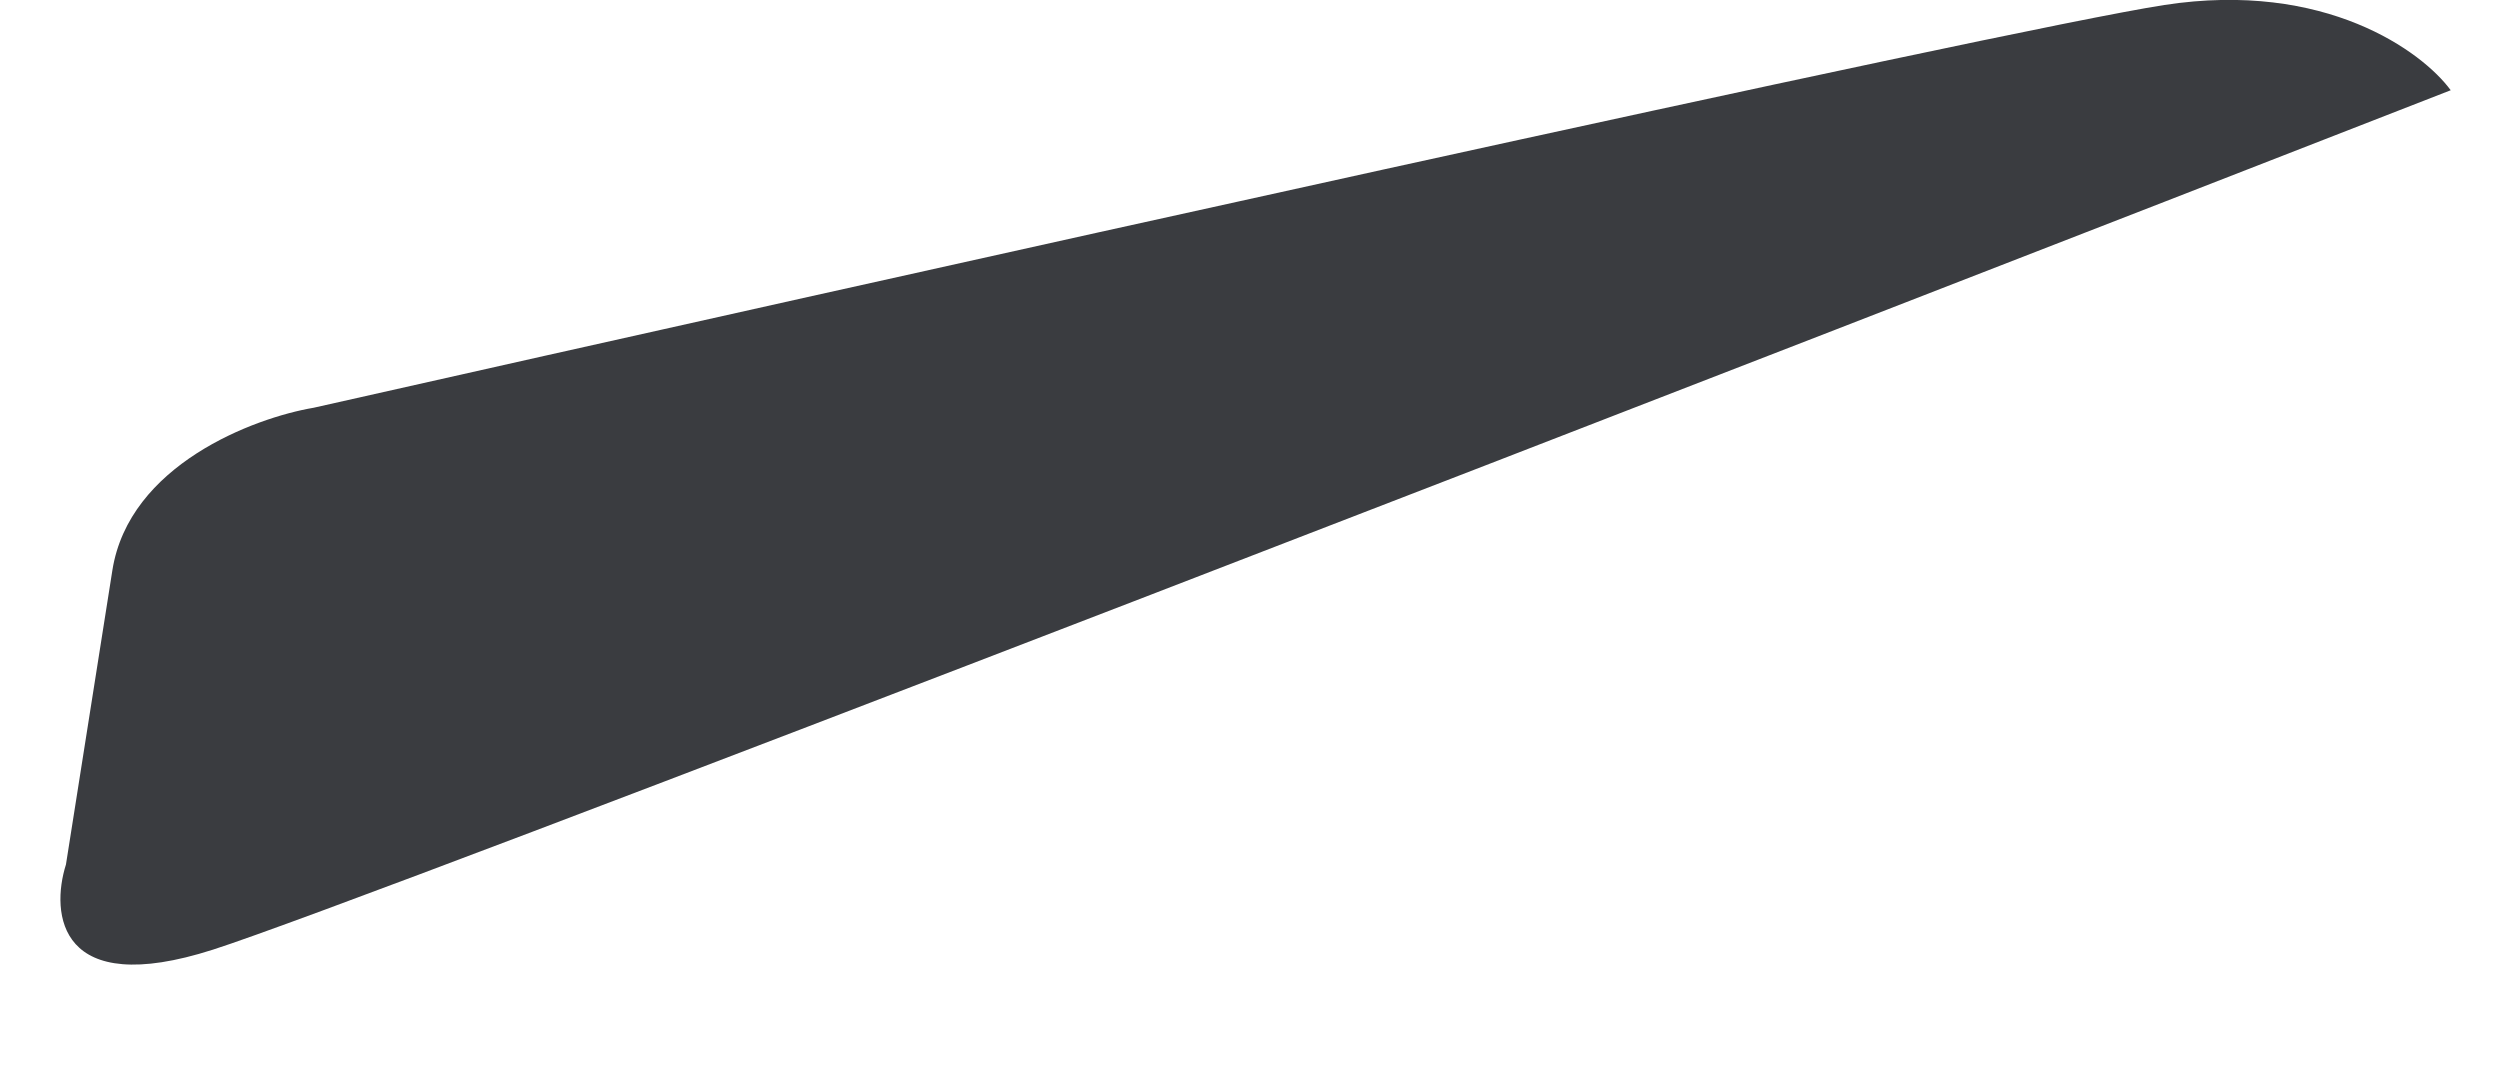 <svg width="21" height="9" viewBox="0 0 21 9" fill="none" xmlns="http://www.w3.org/2000/svg">
<path d="M0.554 7.262L0.944 4.79C1.084 3.906 2.129 3.511 2.635 3.425C7.253 2.384 16.827 0.251 18.18 0.042C19.532 -0.166 20.348 0.433 20.586 0.758C14.863 2.991 3.09 7.561 1.789 7.977C0.489 8.394 0.424 7.674 0.554 7.262Z" fill="#3A3C40"/>
</svg>
